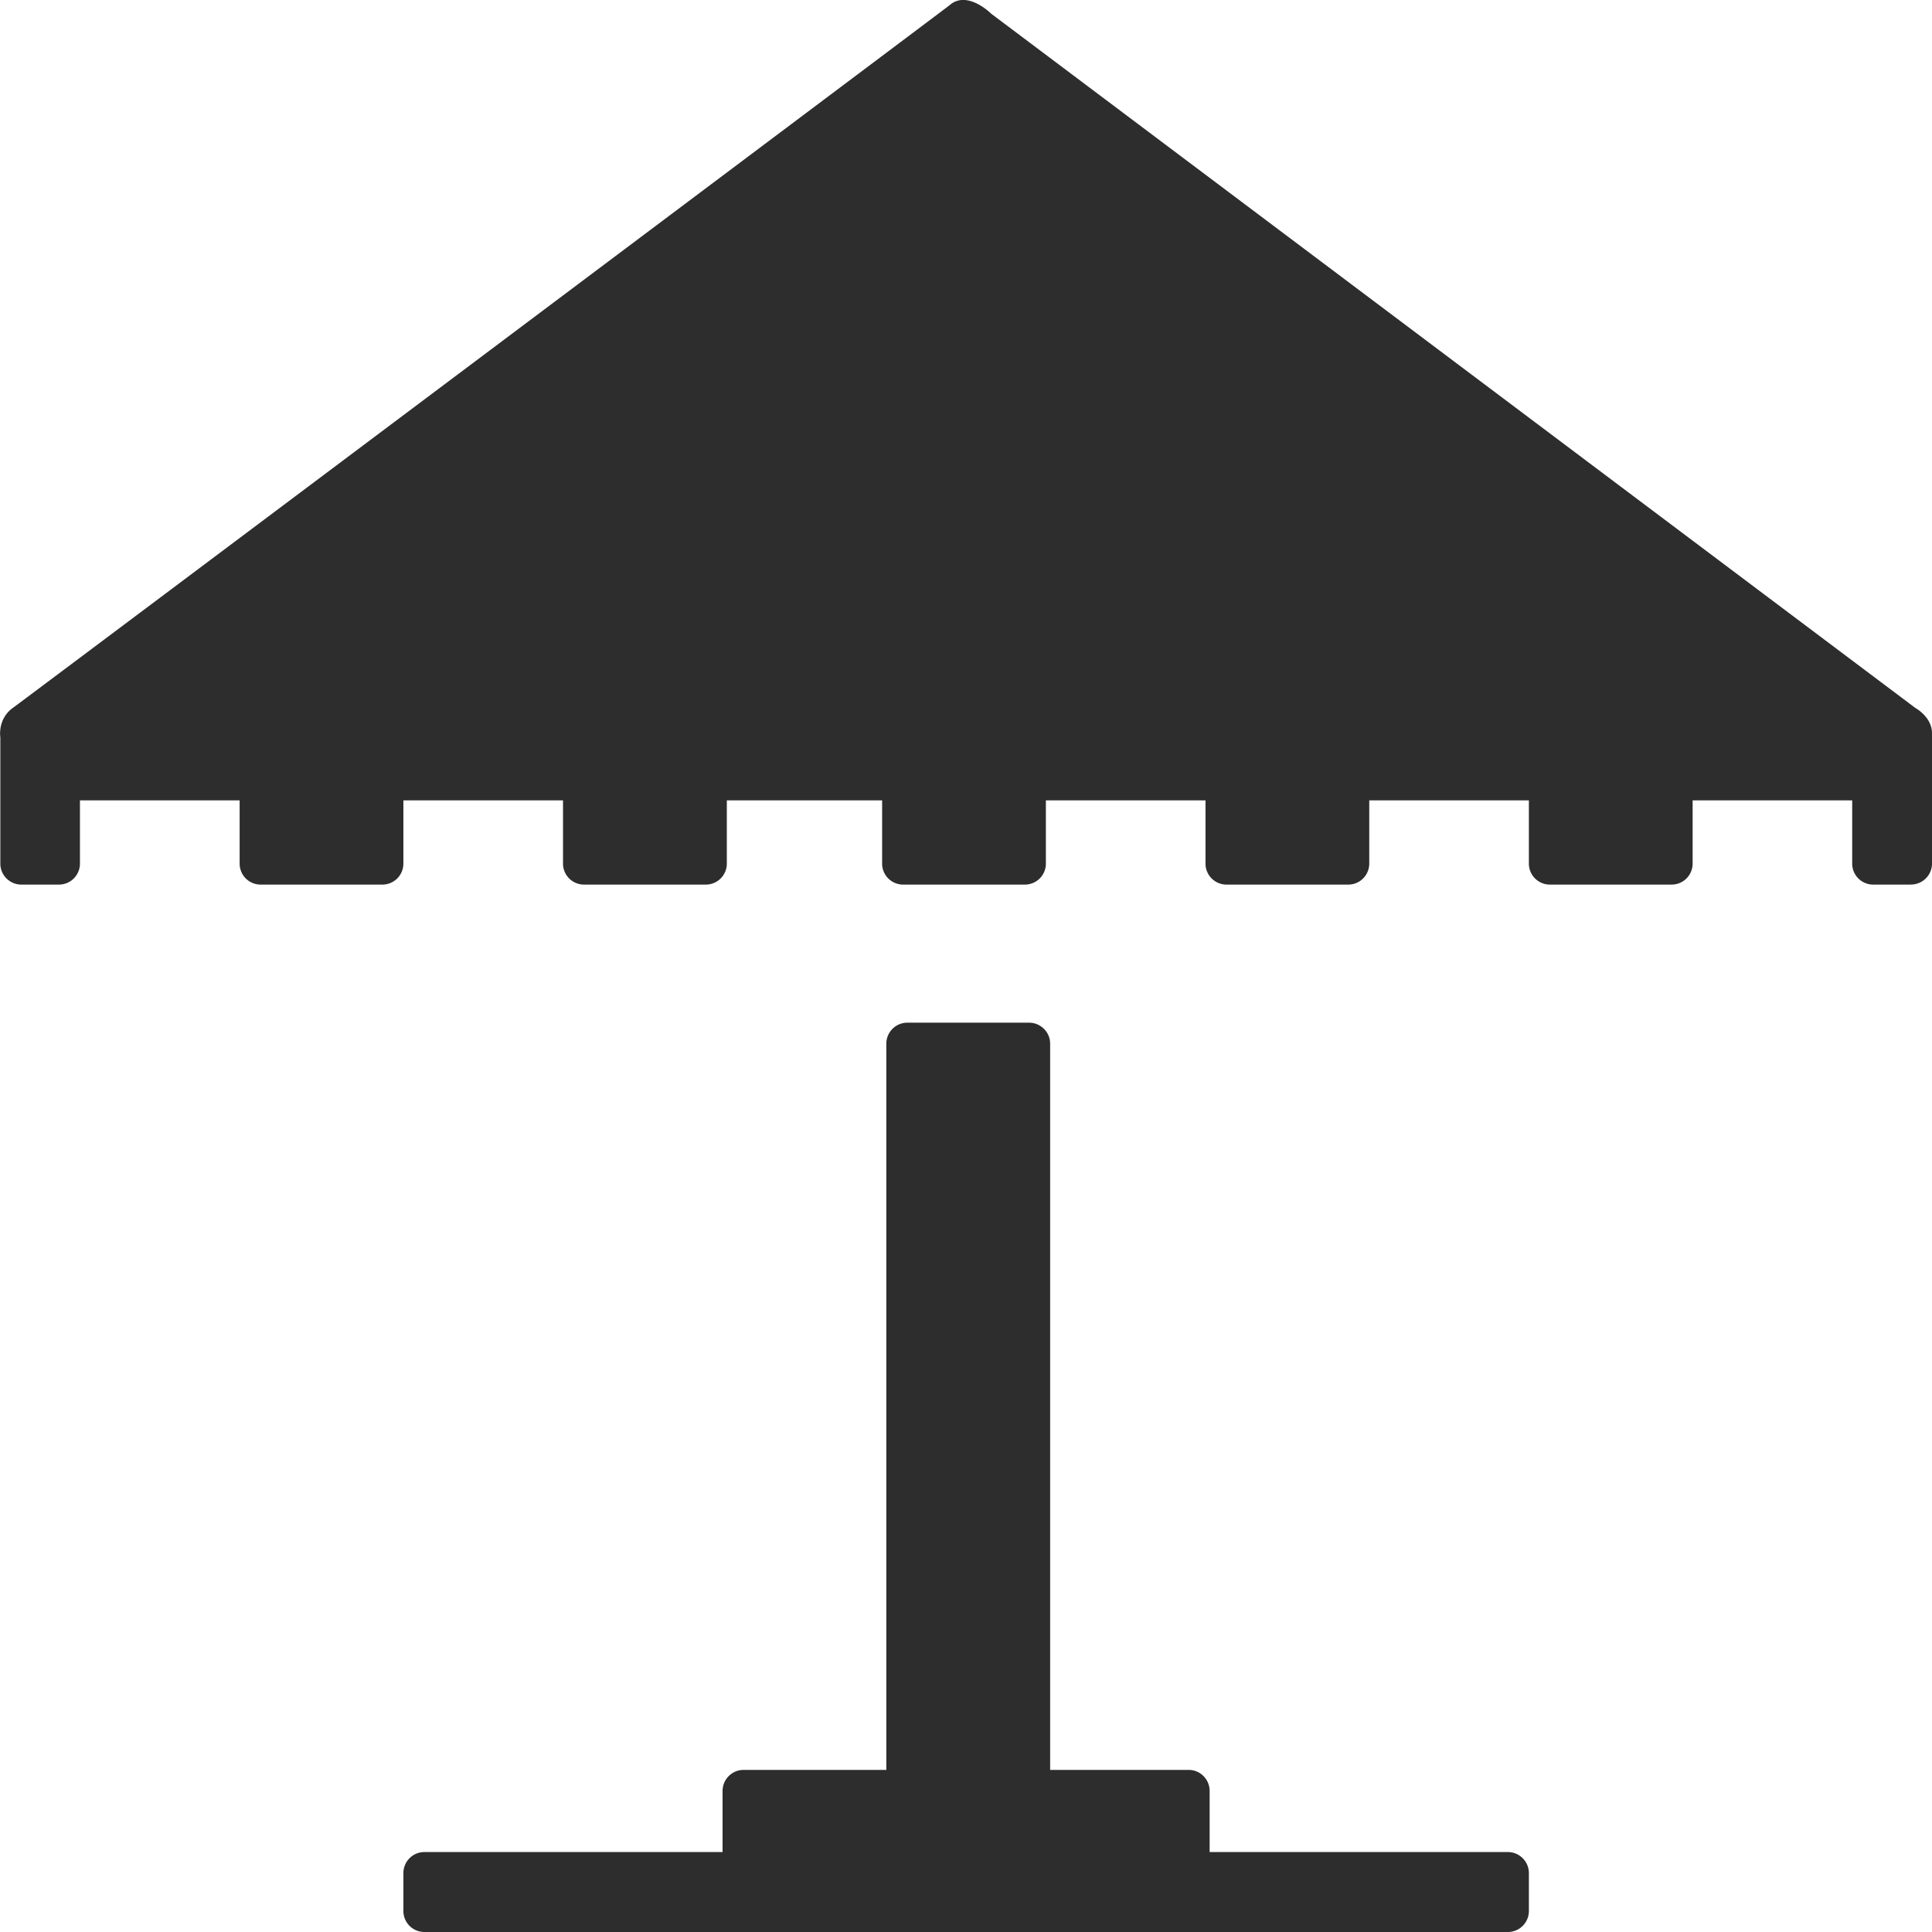 <svg xmlns="http://www.w3.org/2000/svg" width="29" height="29" viewBox="0 0 29 29"><g><g><path fill="#2d2d2d" d="M28.685 13.278h-.568a.315.315 0 0 1-.315-.316v-.948h-2.395v.948a.315.315 0 0 1-.315.316h-1.828a.315.315 0 0 1-.315-.316v-.948h-2.396v.948a.315.315 0 0 1-.315.316H18.41a.315.315 0 0 1-.315-.316v-.948h-2.396v.948a.315.315 0 0 1-.315.316h-1.828a.315.315 0 0 1-.315-.316v-.948H10.91v.948a.315.315 0 0 1-.315.316H8.766a.315.315 0 0 1-.315-.316v-.948H6.055v.948a.315.315 0 0 1-.315.316H3.912a.315.315 0 0 1-.315-.316v-.948H1.2v.948a.315.315 0 0 1-.315.316H.32a.315.315 0 0 1-.315-.316v-1.894s-.047-.273.189-.443C.429 10.455 14.153.158 14.25.081c.266-.24.63.126.63.126l13.868 10.418s.252.136.252.38V12.961a.315.315 0 0 1-.315.316zM6.37 27.8h4.476v-.917c0-.174.141-.316.315-.316h2.143v-10.9c0-.175.141-.316.315-.316h1.828c.174 0 .316.141.316.315v10.901h2.08c.174 0 .314.142.314.316v.917h4.476c.174 0 .316.141.316.316v.568a.315.315 0 0 1-.316.316H6.37a.315.315 0 0 1-.315-.316v-.568c0-.175.141-.316.315-.316z"/></g></g></svg>